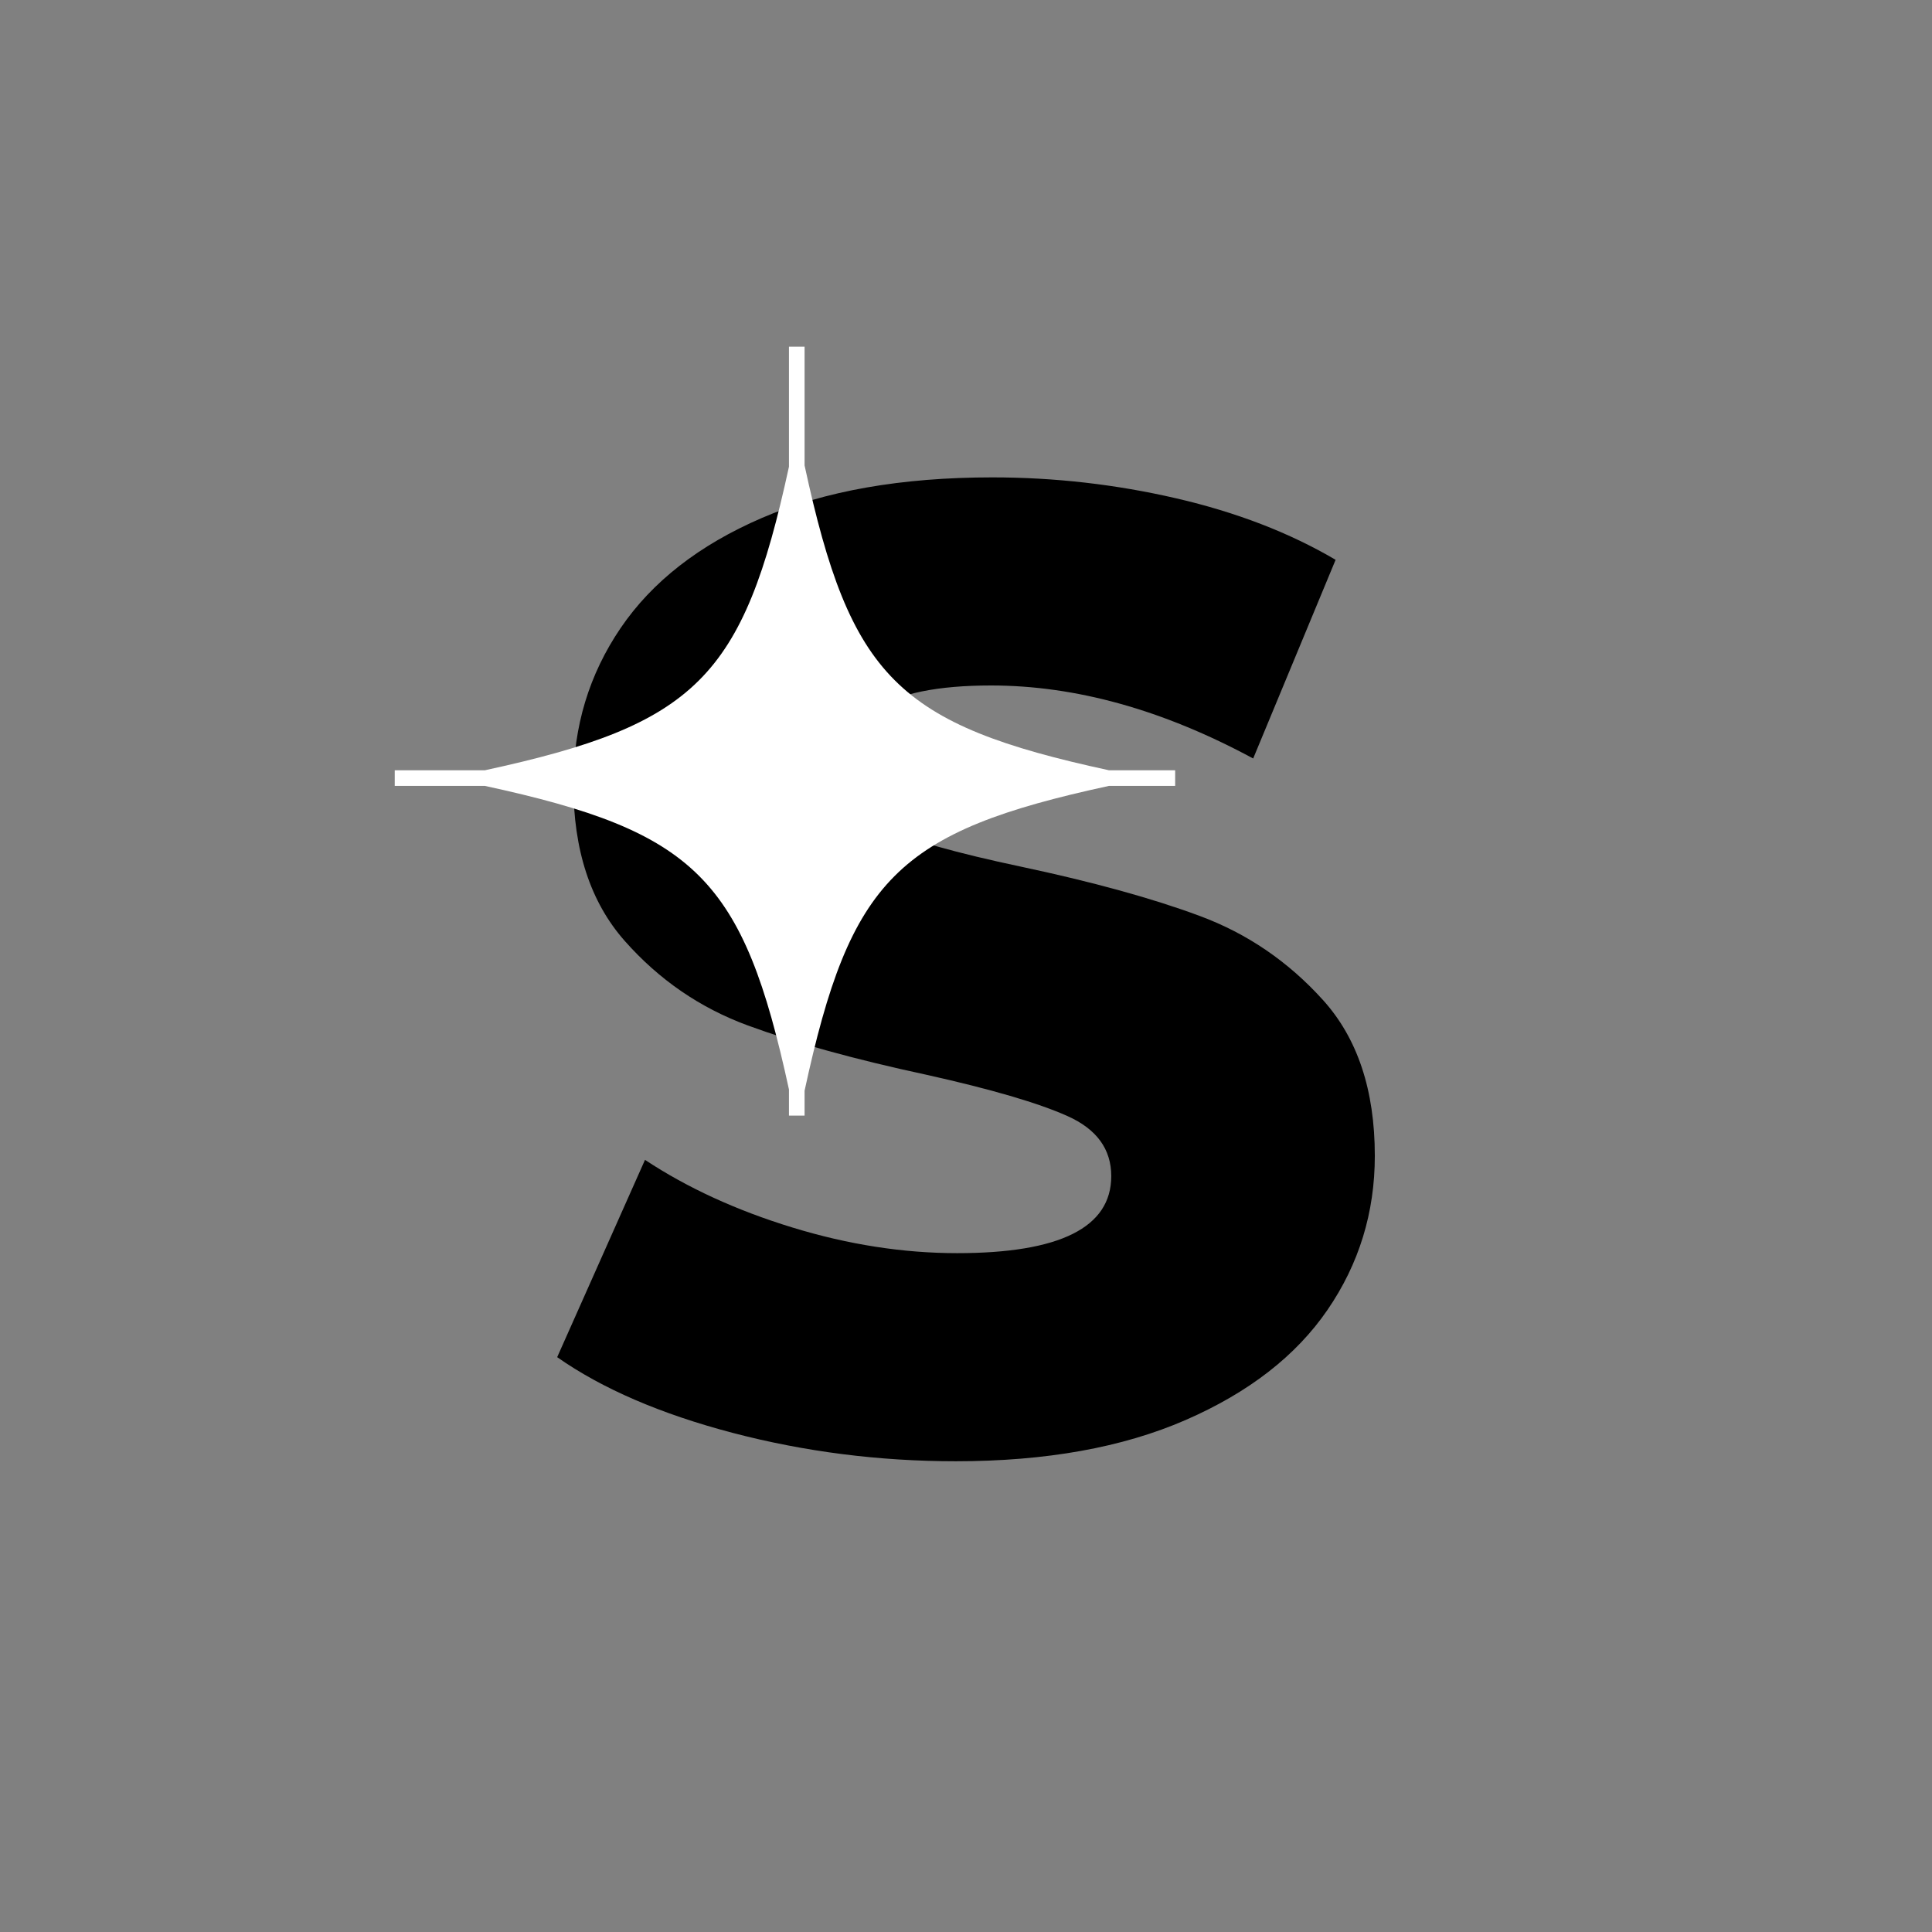<svg xmlns="http://www.w3.org/2000/svg" xmlns:xlink="http://www.w3.org/1999/xlink" width="500" zoomAndPan="magnify" viewBox="0 0 375 375" height="500" preserveAspectRatio="xMidYMid meet" version="1.0"><rect x="0" y="0" width="375" height="375" fill="#808080" stroke="none"/><defs><g/><clipPath id="2f3c778b5e"><path d="M 76.598 67.293 L 228.098 67.293 L 228.098 216.543 L 76.598 216.543 Z M 76.598 67.293 " clip-rule="nonzero"/></clipPath></defs><g fill="#000000" fill-opacity="1"><g transform="translate(102.632, 279.956)"><g><path d="M 82.891 3.672 C 68.023 3.672 53.598 1.836 39.609 -1.828 C 25.617 -5.504 14.254 -10.406 5.516 -16.531 L 22.562 -54.828 C 30.781 -49.398 40.312 -45.023 51.156 -41.703 C 62 -38.379 72.664 -36.719 83.156 -36.719 C 103.094 -36.719 113.062 -41.703 113.062 -51.672 C 113.062 -56.922 110.219 -60.812 104.531 -63.344 C 98.852 -65.883 89.719 -68.555 77.125 -71.359 C 63.312 -74.328 51.77 -77.516 42.5 -80.922 C 33.227 -84.336 25.27 -89.805 18.625 -97.328 C 11.977 -104.848 8.656 -114.988 8.656 -127.75 C 8.656 -138.945 11.711 -149.047 17.828 -158.047 C 23.953 -167.055 33.094 -174.18 45.25 -179.422 C 57.406 -184.672 72.316 -187.297 89.984 -187.297 C 102.047 -187.297 113.938 -185.941 125.656 -183.234 C 137.375 -180.523 147.691 -176.547 156.609 -171.297 L 140.609 -132.734 C 123.117 -142.18 106.156 -146.906 89.719 -146.906 C 79.395 -146.906 71.875 -145.375 67.156 -142.312 C 62.438 -139.25 60.078 -135.27 60.078 -130.375 C 60.078 -125.477 62.875 -121.805 68.469 -119.359 C 74.062 -116.91 83.066 -114.375 95.484 -111.75 C 109.473 -108.781 121.055 -105.586 130.234 -102.172 C 139.422 -98.766 147.379 -93.344 154.109 -85.906 C 160.848 -78.477 164.219 -68.379 164.219 -55.609 C 164.219 -44.598 161.156 -34.629 155.031 -25.703 C 148.914 -16.785 139.734 -9.66 127.484 -4.328 C 115.242 1.004 100.379 3.672 82.891 3.672 Z M 82.891 3.672 "/></g></g></g><g clip-path="url(#2f3c778b5e)"><path fill="#ffffff" d="M 239.223 149.508 L 215.242 149.508 C 174.184 140.625 165.055 131.461 156.168 90.344 L 156.168 67.293 L 153.137 67.293 L 153.137 90.586 C 144.266 131.5 135.094 140.641 94.117 149.508 L 76.617 149.508 L 76.617 152.543 L 94.117 152.543 C 135.094 161.41 144.266 170.555 153.137 211.469 L 153.137 234.328 L 156.168 234.328 L 156.168 211.711 C 165.055 170.59 174.184 161.43 215.242 152.543 L 239.223 152.543 Z M 239.223 149.508 " fill-opacity="1" fill-rule="nonzero"/></g></svg>